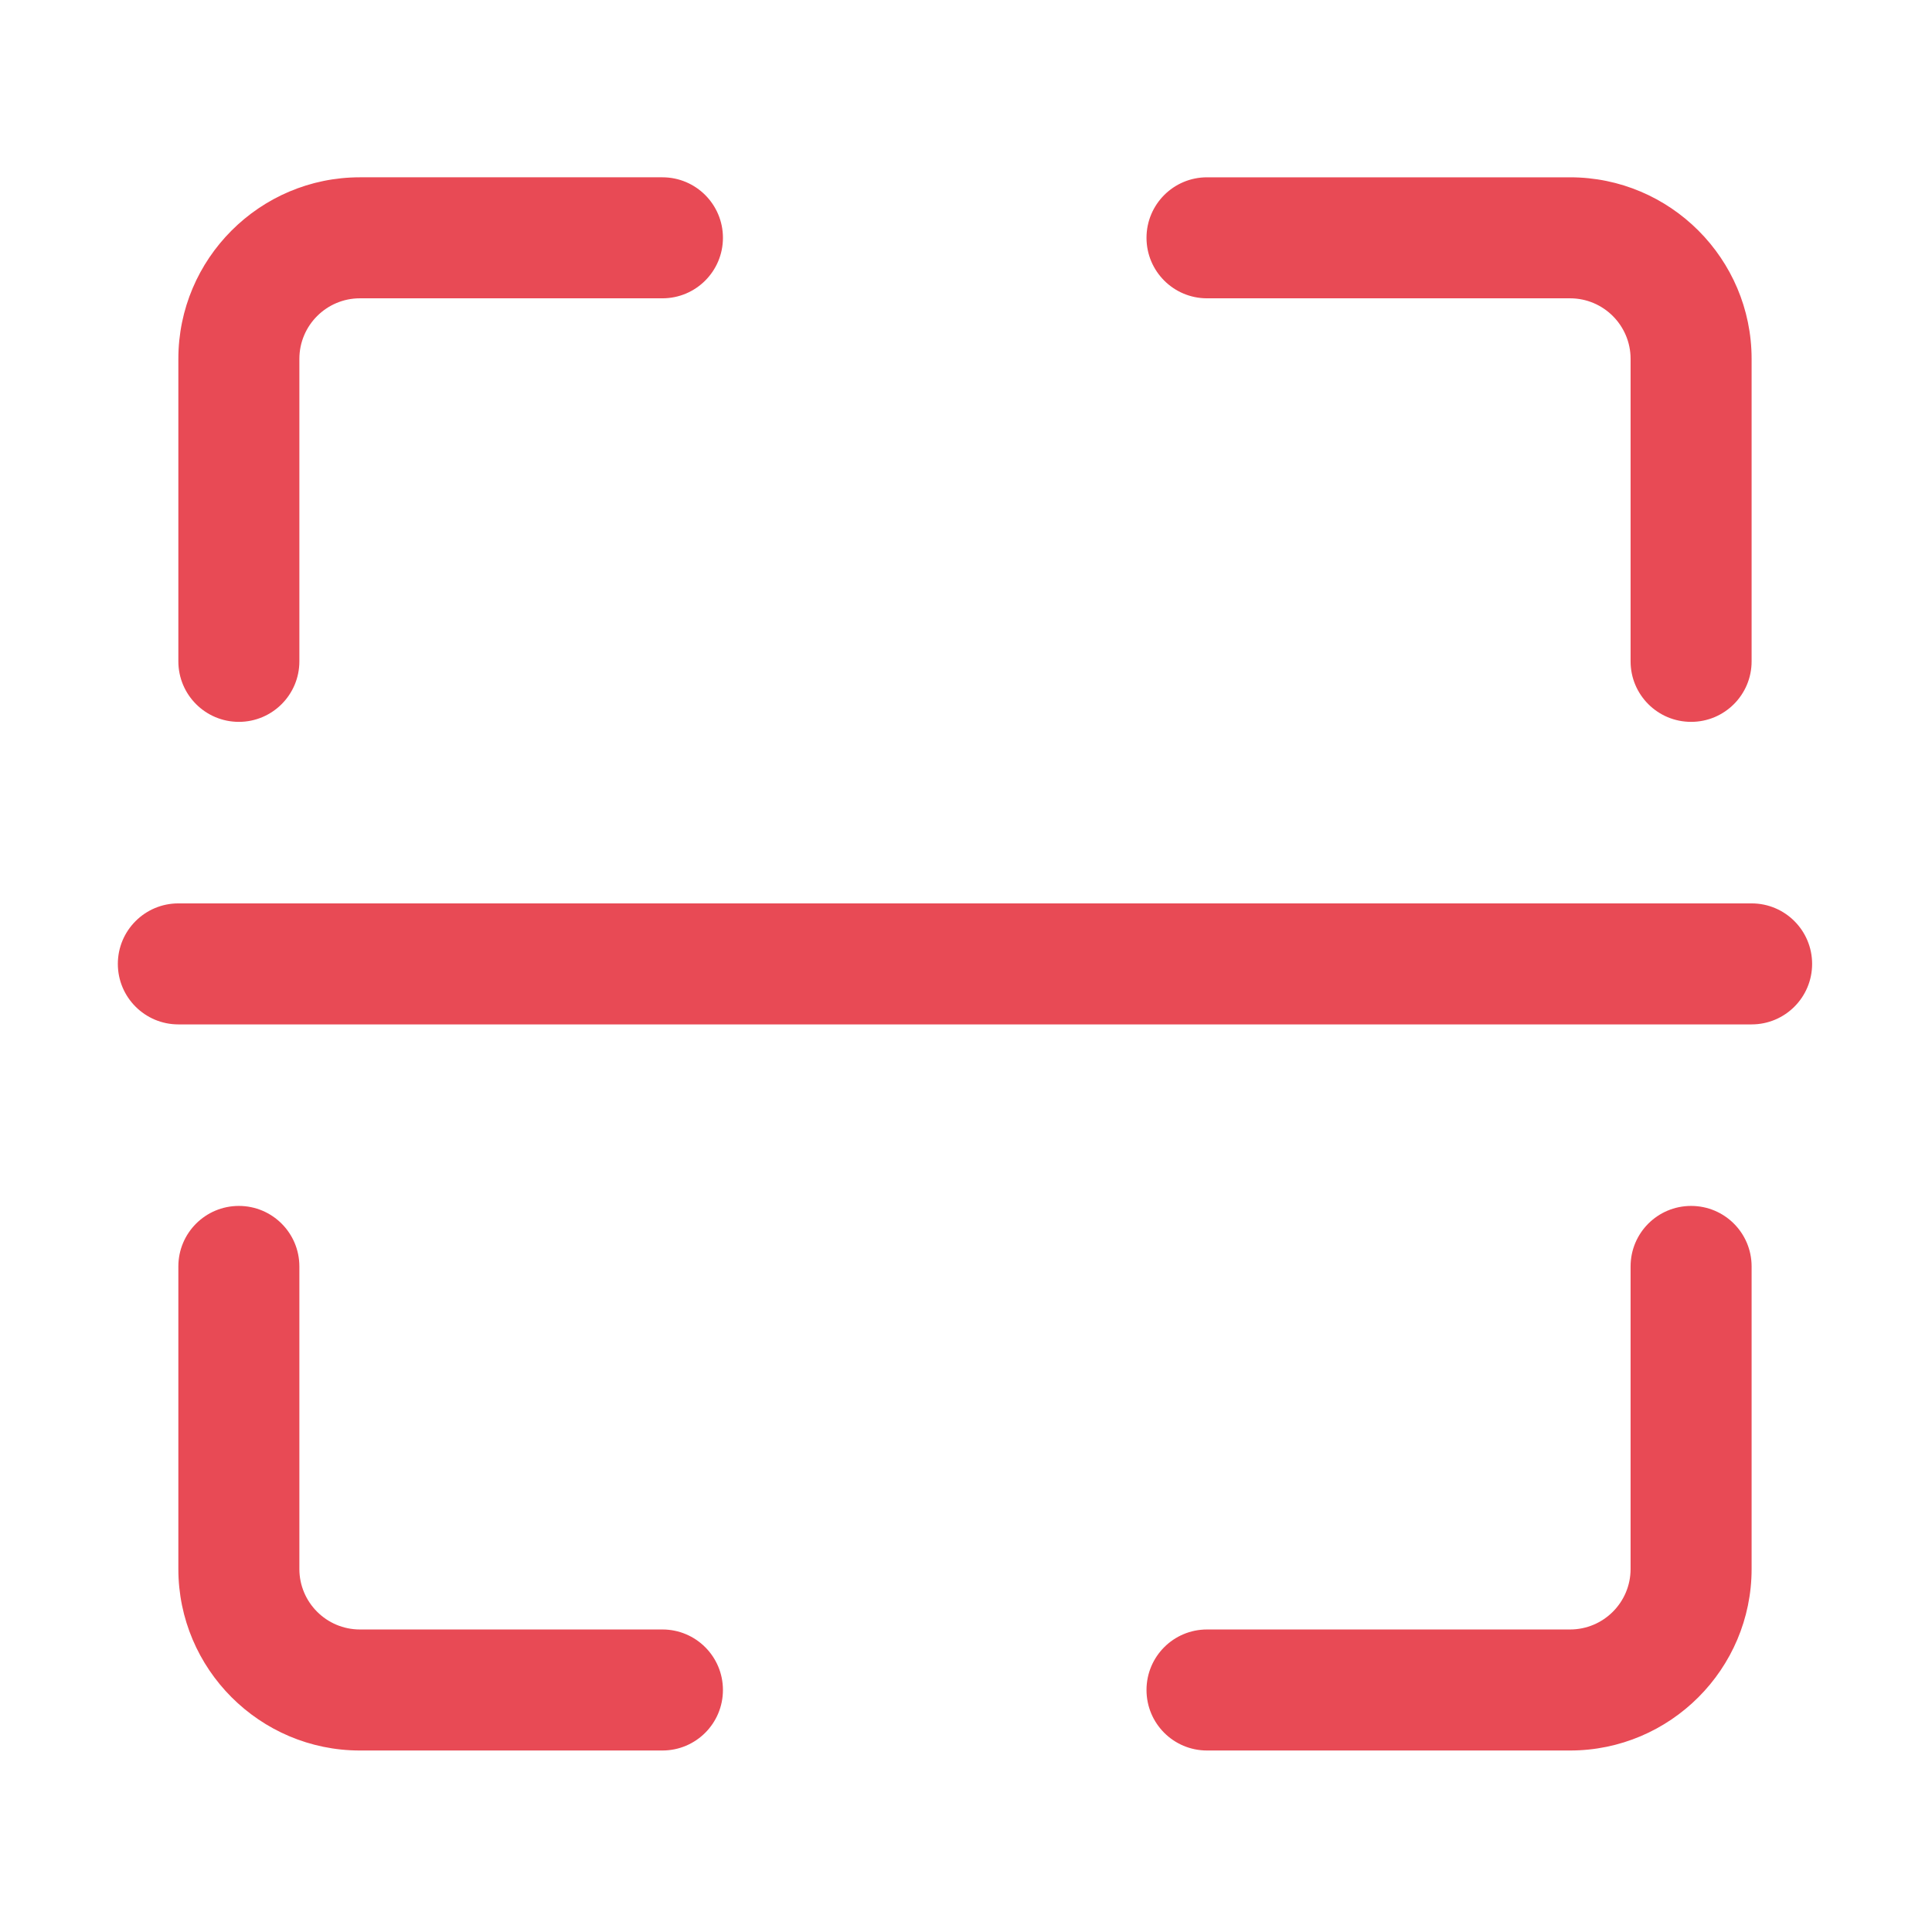 <?xml version="1.0" standalone="no"?><!DOCTYPE svg PUBLIC "-//W3C//DTD SVG 1.1//EN" "http://www.w3.org/Graphics/SVG/1.1/DTD/svg11.dtd"><svg t="1498026661019" class="icon" style="" viewBox="0 0 1024 1024" version="1.1" xmlns="http://www.w3.org/2000/svg" p-id="2360" xmlns:xlink="http://www.w3.org/1999/xlink" width="128" height="128"><defs><style type="text/css"></style></defs><path d="M928.389 542.954 94.532 542.954c-17.706 0-32.074-14.366-32.074-32.066 0-17.705 14.368-32.072 32.074-32.072l833.856 0c17.734 0 32.074 14.368 32.074 32.072C960.461 528.588 946.122 542.954 928.389 542.954L928.389 542.954zM832.172 927.802 639.746 927.802c-17.734 0-32.073-14.34-32.073-32.073 0-17.733 14.339-32.072 32.073-32.072l192.426 0c17.706 0 32.074-14.366 32.074-32.066L864.246 671.239c0-17.734 14.334-32.073 32.075-32.073 17.734 0 32.068 14.34 32.068 32.073l0 160.351C928.389 884.632 885.221 927.802 832.172 927.802L832.172 927.802zM351.099 927.802l-160.359 0c-53.042 0-96.209-43.171-96.209-96.212L94.532 671.239c0-17.734 14.367-32.073 32.068-32.073 17.705 0 32.074 14.34 32.074 32.073l0 160.351c0 17.7 14.397 32.066 32.068 32.066l160.359 0c17.706 0 32.074 14.34 32.074 32.072C383.173 913.462 368.805 927.802 351.099 927.802L351.099 927.802zM126.6 382.603c-17.701 0-32.068-14.367-32.068-32.066L94.533 190.186c0-53.045 43.168-96.211 96.209-96.211l160.359 0c17.706 0 32.074 14.367 32.074 32.072 0 17.699-14.368 32.066-32.074 32.066l-160.359 0c-17.67 0-32.068 14.402-32.068 32.072L158.674 350.537C158.674 368.237 144.305 382.603 126.6 382.603L126.6 382.603zM896.321 382.603c-17.741 0-32.075-14.367-32.075-32.066L864.246 190.186c0-17.671-14.368-32.072-32.074-32.072L639.746 158.113c-17.734 0-32.073-14.367-32.073-32.066 0-17.705 14.339-32.072 32.073-32.072l192.426 0c53.048 0 96.216 43.166 96.216 96.211L928.389 350.537C928.389 368.237 914.055 382.603 896.321 382.603L896.321 382.603zM896.321 382.603" p-id="2361" fill="#e84a55"></path></svg>